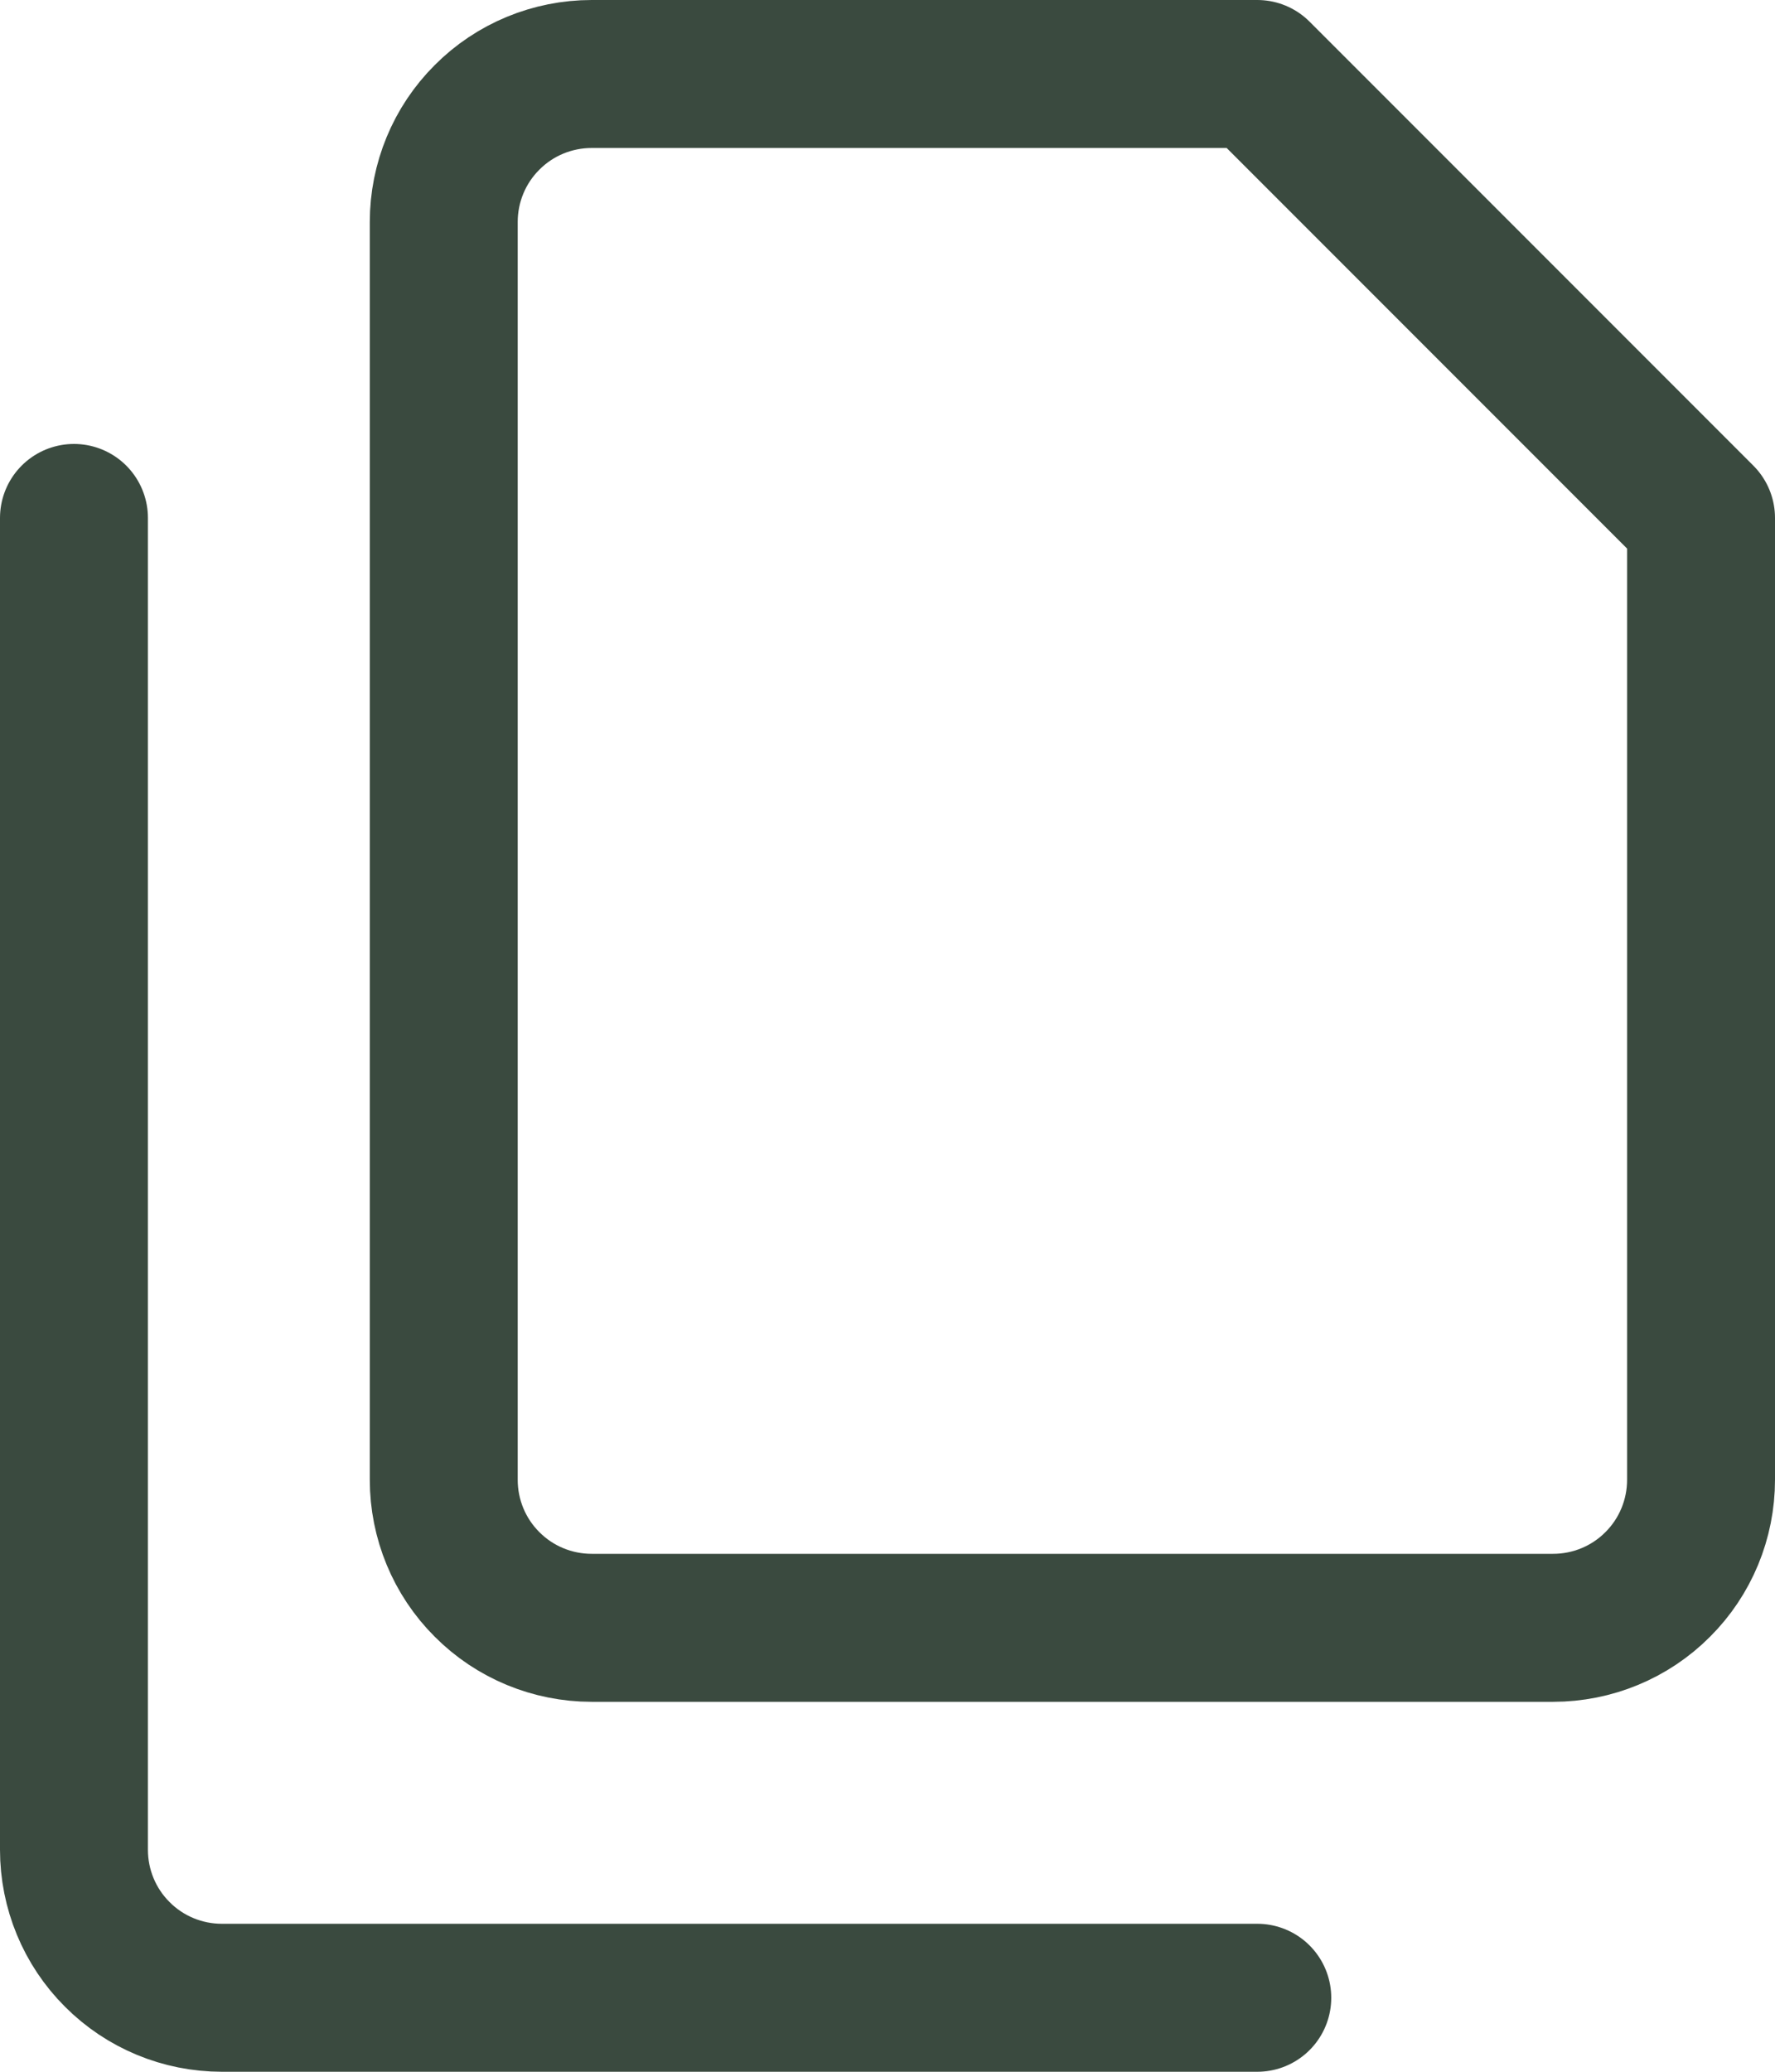 <svg width="12" height="14" viewBox="0 0 12 14" fill="none" xmlns="http://www.w3.org/2000/svg">
<path d="M11.5 10C11.5 10.265 11.395 10.52 11.207 10.707C11.02 10.895 10.765 11 10.5 11H4C3.735 11 3.48 10.895 3.293 10.707C3.105 10.52 3 10.265 3 10V1.5C3 1.235 3.105 0.98 3.293 0.793C3.48 0.605 3.735 0.5 4 0.5H8.5L11.5 3.5V10Z" stroke="#3A4A3F" stroke-linecap="round" stroke-linejoin="round"/>
<path d="M8.5 13.5H1.5C1.235 13.5 0.98 13.395 0.793 13.207C0.605 13.02 0.5 12.765 0.5 12.5V3.5" stroke="#3A4A3F" stroke-linecap="round" stroke-linejoin="round"/>
</svg>
